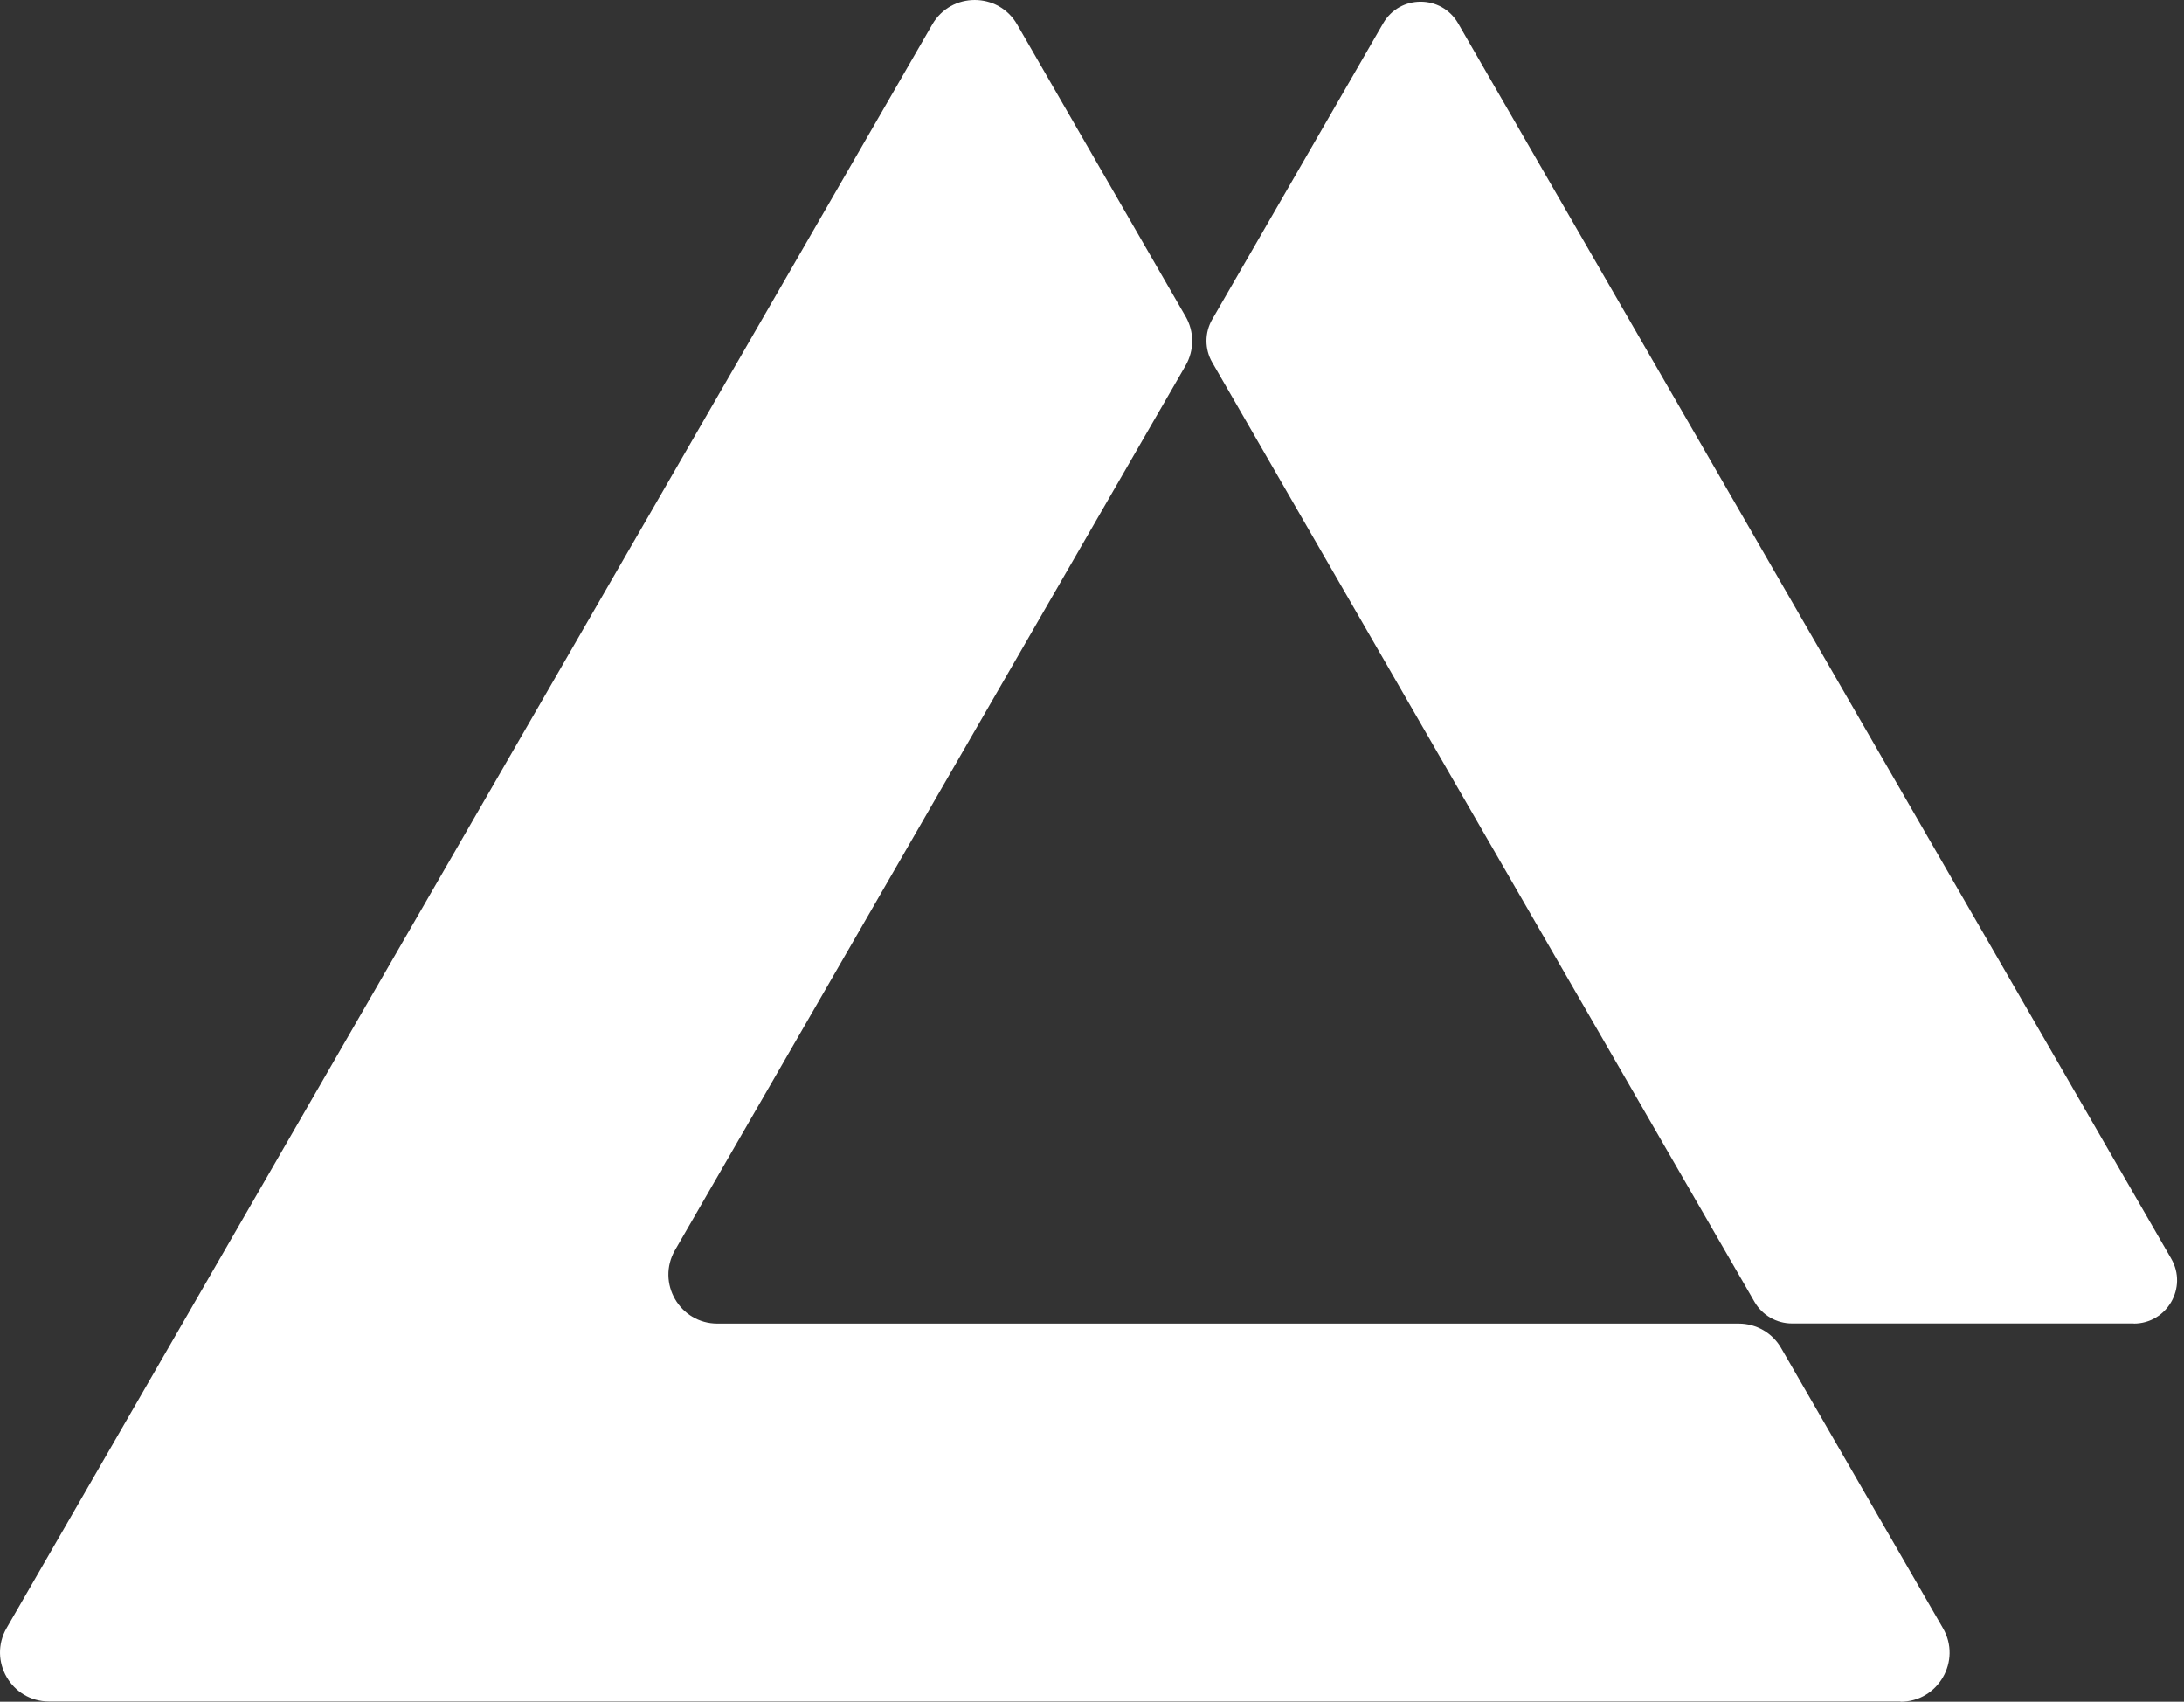 <svg width="86" height="67" viewBox="0 0 86 67" fill="white" xmlns="http://www.w3.org/2000/svg">
<rect x="0" y="0" width="86" height="67" fill="#333333" stroke="none"/>
<path d="M74.836 66.99H1.931C0.446 66.99 -0.48 65.384 0.261 64.098L36.71 0.964C37.451 -0.321 39.312 -0.321 40.052 0.964L46.686 12.46C47.031 13.056 47.031 13.791 46.686 14.392L26.58 49.22C25.839 50.506 26.765 52.112 28.251 52.112H68.467C69.158 52.112 69.793 52.477 70.138 53.078L76.507 64.103C77.252 65.389 76.322 67 74.836 67V66.99Z" fill="white"/>
<path d="M84.021 52.107H70.564C69.953 52.107 69.393 51.782 69.088 51.257L47.736 14.271C47.431 13.746 47.431 13.096 47.736 12.571L54.465 0.919C55.12 -0.216 56.761 -0.216 57.416 0.919L85.497 49.556C86.152 50.691 85.332 52.112 84.021 52.112V52.107Z" fill="white"/>
</svg>
